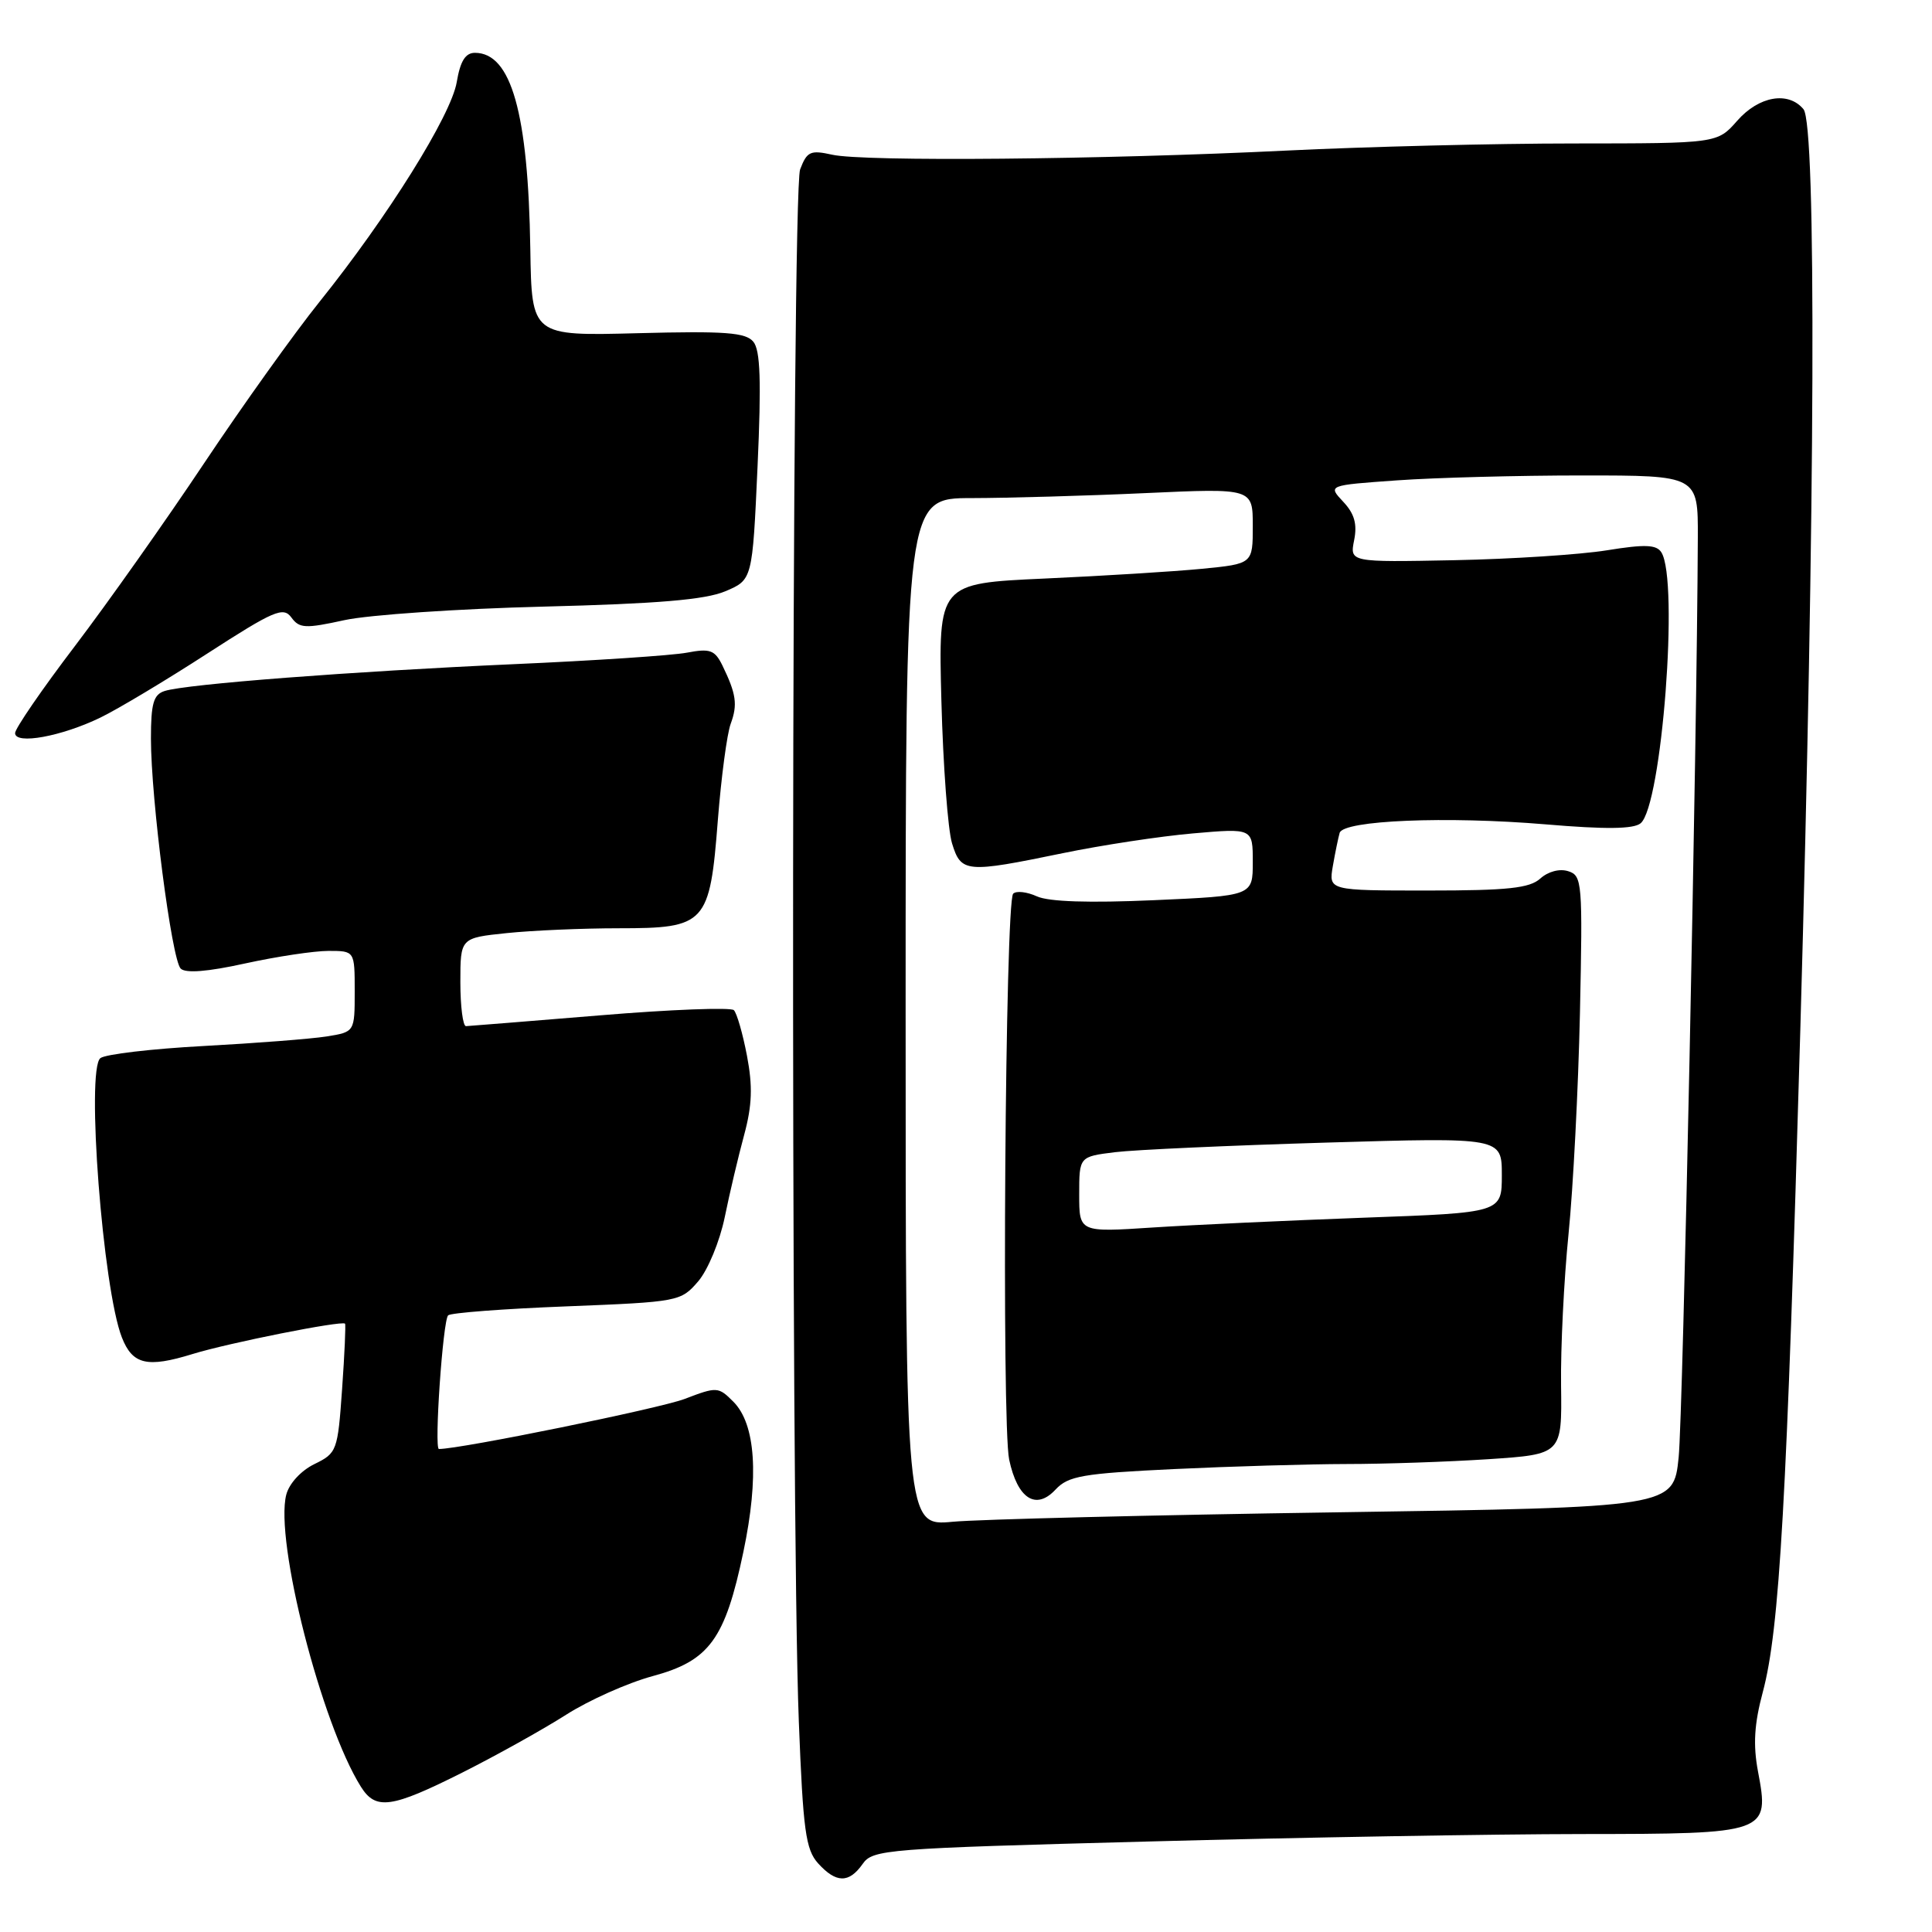 <?xml version="1.0" encoding="UTF-8" standalone="no"?>
<!DOCTYPE svg PUBLIC "-//W3C//DTD SVG 1.1//EN" "http://www.w3.org/Graphics/SVG/1.1/DTD/svg11.dtd" >
<svg xmlns="http://www.w3.org/2000/svg" xmlns:xlink="http://www.w3.org/1999/xlink" version="1.1" viewBox="0 0 256 256">
 <g >
 <path fill="currentColor"
d=" M 114.30 246.99 C 115.64 245.06 117.33 244.93 152.10 244.01 C 172.12 243.47 197.99 243.03 209.60 243.02 C 234.30 243.00 234.49 242.93 232.94 234.71 C 232.28 231.18 232.45 228.42 233.58 224.21 C 235.81 215.86 236.76 199.04 238.55 136.50 C 240.53 66.95 240.70 16.55 238.97 14.47 C 236.96 12.05 233.06 12.73 230.19 16.00 C 227.55 19.00 227.55 19.00 208.53 19.01 C 198.06 19.01 180.95 19.44 170.50 19.95 C 146.09 21.15 114.42 21.44 110.27 20.50 C 107.38 19.86 106.93 20.06 106.02 22.45 C 104.88 25.44 104.74 199.87 105.85 228.15 C 106.41 242.55 106.76 245.08 108.40 246.90 C 110.79 249.54 112.49 249.56 114.30 246.99 Z  M 61.27 234.87 C 65.80 232.59 71.97 229.15 75.00 227.22 C 78.02 225.29 83.18 222.99 86.46 222.10 C 93.99 220.07 96.07 217.23 98.50 205.64 C 100.60 195.64 100.13 188.69 97.17 185.73 C 95.19 183.74 94.99 183.73 90.71 185.37 C 87.39 186.63 61.06 192.00 58.16 192.00 C 57.51 192.00 58.68 174.98 59.38 174.29 C 59.71 173.96 66.77 173.42 75.08 173.10 C 89.93 172.51 90.21 172.46 92.51 169.79 C 93.80 168.29 95.37 164.49 96.03 161.29 C 96.68 158.10 97.84 153.19 98.61 150.36 C 99.66 146.47 99.75 143.94 98.98 139.90 C 98.42 136.97 97.64 134.25 97.24 133.85 C 96.83 133.46 88.85 133.76 79.50 134.54 C 70.15 135.31 62.16 135.95 61.75 135.97 C 61.34 135.99 61.00 133.36 61.00 130.14 C 61.00 124.28 61.00 124.28 67.15 123.64 C 70.53 123.29 77.21 123.00 81.99 123.00 C 93.55 123.00 94.05 122.45 95.12 108.65 C 95.57 102.97 96.33 97.23 96.82 95.91 C 97.76 93.36 97.56 91.95 95.71 88.15 C 94.71 86.13 94.08 85.90 91.03 86.48 C 89.09 86.85 78.72 87.54 68.00 88.01 C 46.70 88.96 24.70 90.64 21.82 91.56 C 20.34 92.03 20.00 93.20 20.00 97.86 C 20.00 105.88 22.75 127.15 23.94 128.34 C 24.59 128.99 27.51 128.76 32.49 127.66 C 36.65 126.75 41.62 126.00 43.53 126.00 C 47.00 126.00 47.00 126.00 47.00 131.37 C 47.00 136.74 47.00 136.74 43.25 137.34 C 41.19 137.66 33.88 138.23 27.00 138.60 C 20.12 138.97 13.96 139.69 13.30 140.21 C 11.39 141.72 13.62 170.78 16.15 177.22 C 17.56 180.82 19.50 181.27 25.50 179.42 C 30.26 177.95 45.26 174.96 45.72 175.39 C 45.83 175.51 45.66 179.40 45.33 184.05 C 44.75 192.26 44.65 192.54 41.66 194.00 C 39.88 194.87 38.31 196.58 37.93 198.06 C 36.38 204.12 42.58 228.40 47.82 236.75 C 49.79 239.89 51.85 239.60 61.27 234.87 Z  M 13.33 95.07 C 15.62 93.96 21.98 90.15 27.45 86.61 C 36.32 80.88 37.54 80.36 38.61 81.82 C 39.67 83.27 40.45 83.31 45.65 82.17 C 48.87 81.47 60.72 80.66 72.00 80.38 C 87.12 80.00 93.44 79.47 96.10 78.35 C 99.70 76.83 99.70 76.83 100.38 61.80 C 100.89 50.48 100.75 46.40 99.82 45.28 C 98.80 44.05 96.08 43.85 84.52 44.15 C 70.45 44.52 70.45 44.52 70.27 33.01 C 69.99 14.94 67.74 7.00 62.93 7.00 C 61.67 7.00 60.99 8.09 60.52 10.88 C 59.78 15.28 51.36 28.76 42.33 40.00 C 39.02 44.12 32.16 53.72 27.08 61.33 C 22.01 68.94 14.29 79.86 9.93 85.60 C 5.57 91.33 2.00 96.53 2.00 97.14 C 2.00 98.71 8.17 97.58 13.33 95.07 Z  M 120.00 134.12 C 120.00 66.00 120.00 66.00 128.75 66.00 C 133.56 65.99 143.91 65.70 151.75 65.34 C 166.00 64.69 166.00 64.69 166.00 69.70 C 166.00 74.71 166.00 74.71 159.25 75.37 C 155.54 75.73 146.16 76.31 138.42 76.66 C 124.33 77.30 124.33 77.30 124.74 92.90 C 124.97 101.48 125.60 109.96 126.15 111.75 C 127.35 115.65 127.98 115.70 140.83 113.05 C 145.96 111.99 153.72 110.81 158.08 110.43 C 166.00 109.74 166.00 109.74 166.00 114.22 C 166.00 118.70 166.00 118.70 152.90 119.28 C 144.32 119.66 138.97 119.49 137.39 118.77 C 136.07 118.17 134.66 118.01 134.25 118.42 C 133.19 119.47 132.71 188.66 133.72 193.41 C 134.82 198.58 137.26 200.17 139.86 197.38 C 141.55 195.57 143.42 195.24 155.55 194.66 C 163.12 194.30 173.41 194.00 178.41 193.99 C 183.41 193.99 191.88 193.70 197.23 193.35 C 206.97 192.70 206.97 192.70 206.85 183.60 C 206.78 178.60 207.23 169.55 207.84 163.50 C 208.45 157.45 209.13 144.30 209.35 134.28 C 209.72 116.92 209.65 116.02 207.80 115.44 C 206.66 115.07 205.13 115.48 204.10 116.41 C 202.68 117.69 199.81 118.00 189.20 118.00 C 176.05 118.00 176.05 118.00 176.61 114.75 C 176.92 112.96 177.33 110.99 177.51 110.36 C 178.01 108.69 191.69 108.13 204.79 109.23 C 212.78 109.91 216.46 109.86 217.39 109.09 C 220.20 106.76 222.49 76.90 220.14 73.19 C 219.49 72.16 217.97 72.10 212.91 72.92 C 209.38 73.49 200.28 74.08 192.67 74.23 C 178.85 74.50 178.85 74.50 179.43 71.58 C 179.86 69.44 179.47 68.06 177.98 66.48 C 175.94 64.30 175.94 64.30 185.12 63.65 C 190.17 63.29 201.21 63.00 209.65 63.00 C 225.00 63.00 225.00 63.00 224.97 71.25 C 224.86 98.33 223.00 187.57 222.43 193.11 C 221.75 199.73 221.75 199.73 177.13 200.39 C 152.58 200.75 129.69 201.32 126.25 201.64 C 120.00 202.23 120.00 202.23 120.00 134.12 Z  M 143.00 158.28 C 143.00 153.26 143.00 153.26 147.75 152.67 C 150.36 152.35 162.96 151.78 175.75 151.40 C 199.00 150.71 199.00 150.71 199.00 155.70 C 199.00 160.69 199.00 160.69 180.75 161.35 C 170.71 161.72 158.11 162.30 152.75 162.65 C 143.00 163.29 143.00 163.29 143.00 158.28 Z "/>
</g>
</svg>